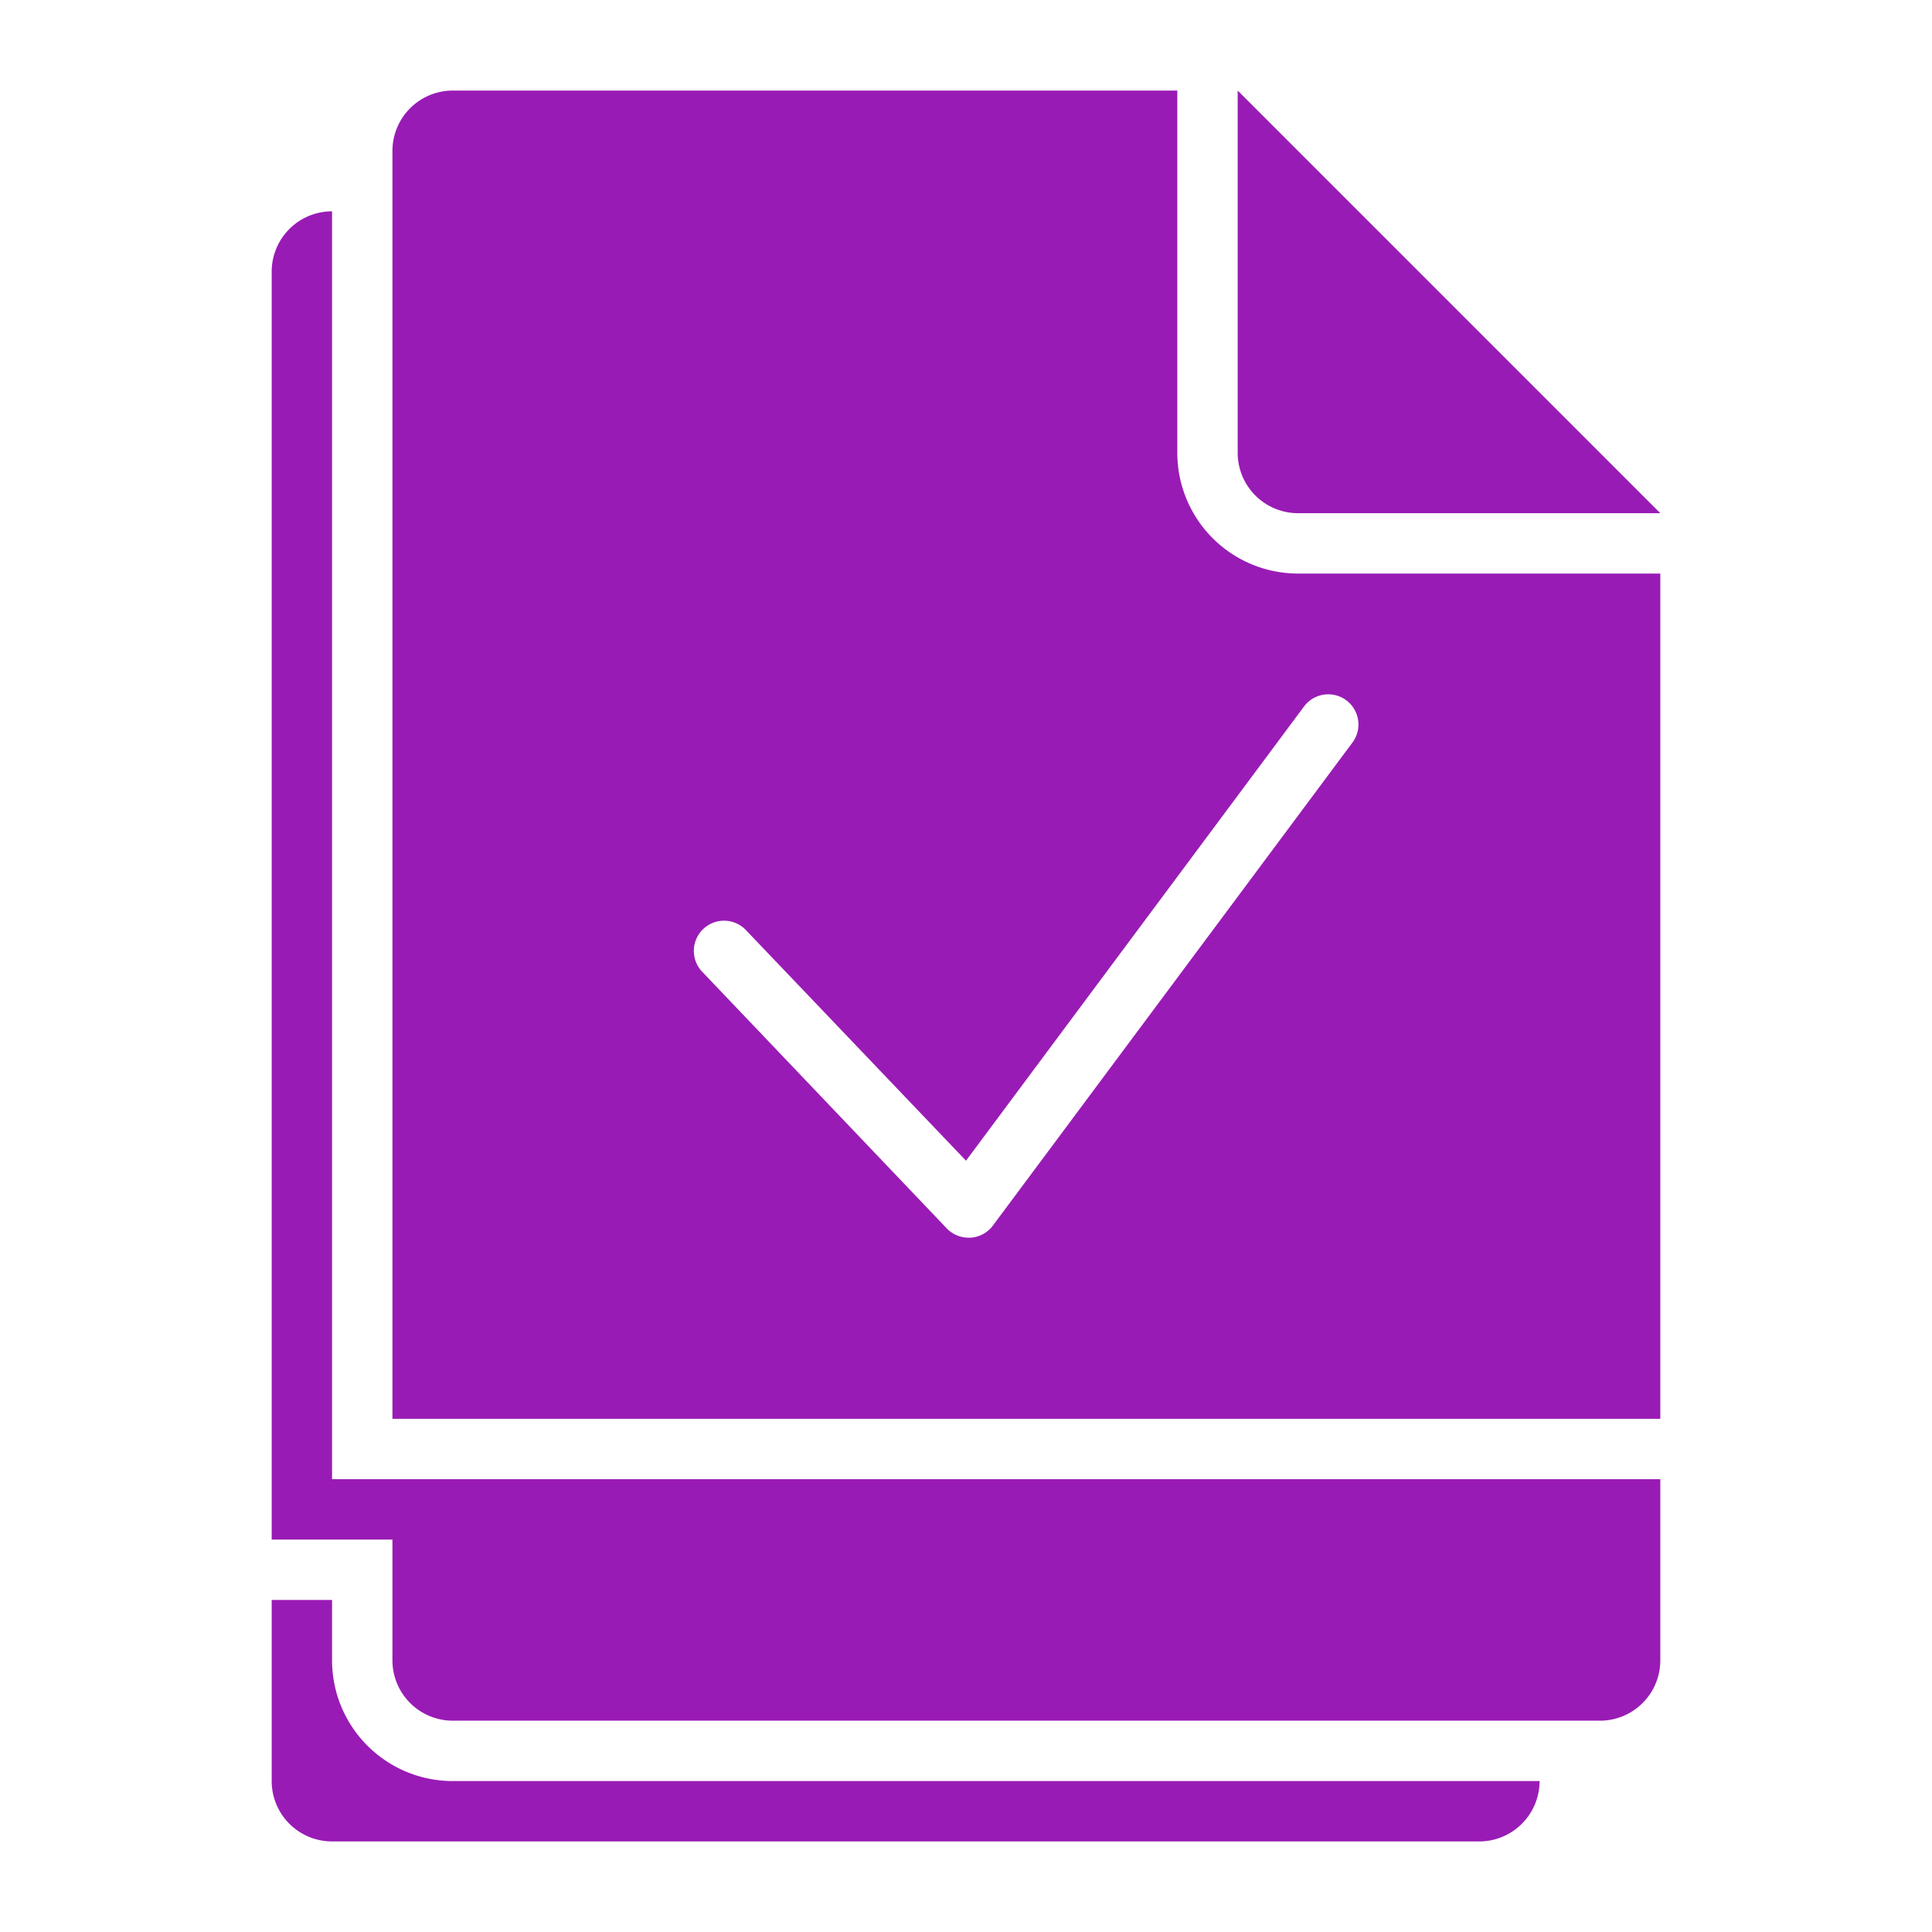 <!--?xml version="1.0" ?--><svg data-name="Layer 1" id="Layer_1" viewBox="0 0 64 64" xmlns="http://www.w3.org/2000/svg" class=""><defs><style>.cls-1{fill:#0a1827;}</style></defs><title></title><path class="cls-1 active-path " d="M11,55V53H9v6a2,2,0,0,0,2,2H49a2,2,0,0,0,2-2H15A4,4,0,0,1,11,55Z" data-original="#0A1827" style="fill: rgb(153, 27, 181);"></path><path class="cls-1 active-path" d="M43,17H55L41,3V15A2,2,0,0,0,43,17Z" data-original="#0A1827" style="fill: rgb(153, 27, 181);"></path><path class="cls-1 active-path" d="M13,49H11V7A2,2,0,0,0,9,9V51h4v4a2,2,0,0,0,2,2H53a2,2,0,0,0,2-2V49H13Z" data-original="#0A1827" style="fill: rgb(153, 27, 181);"></path><path class="cls-1 active-path  " d="M43,19a4,4,0,0,1-4-4V3H15a2,2,0,0,0-2,2V47H55V19Zm1.8,5.6-11.91,16a1,1,0,0,1-.74.4h-.07a1,1,0,0,1-.72-.31l-8.08-8.48a1,1,0,0,1,0-1.42,1,1,0,0,1,1.41,0L32,38.45,43.2,23.4a1,1,0,1,1,1.6,1.2Z" data-original="#0A1827" style="fill: rgb(153, 27, 181);"></path></svg>